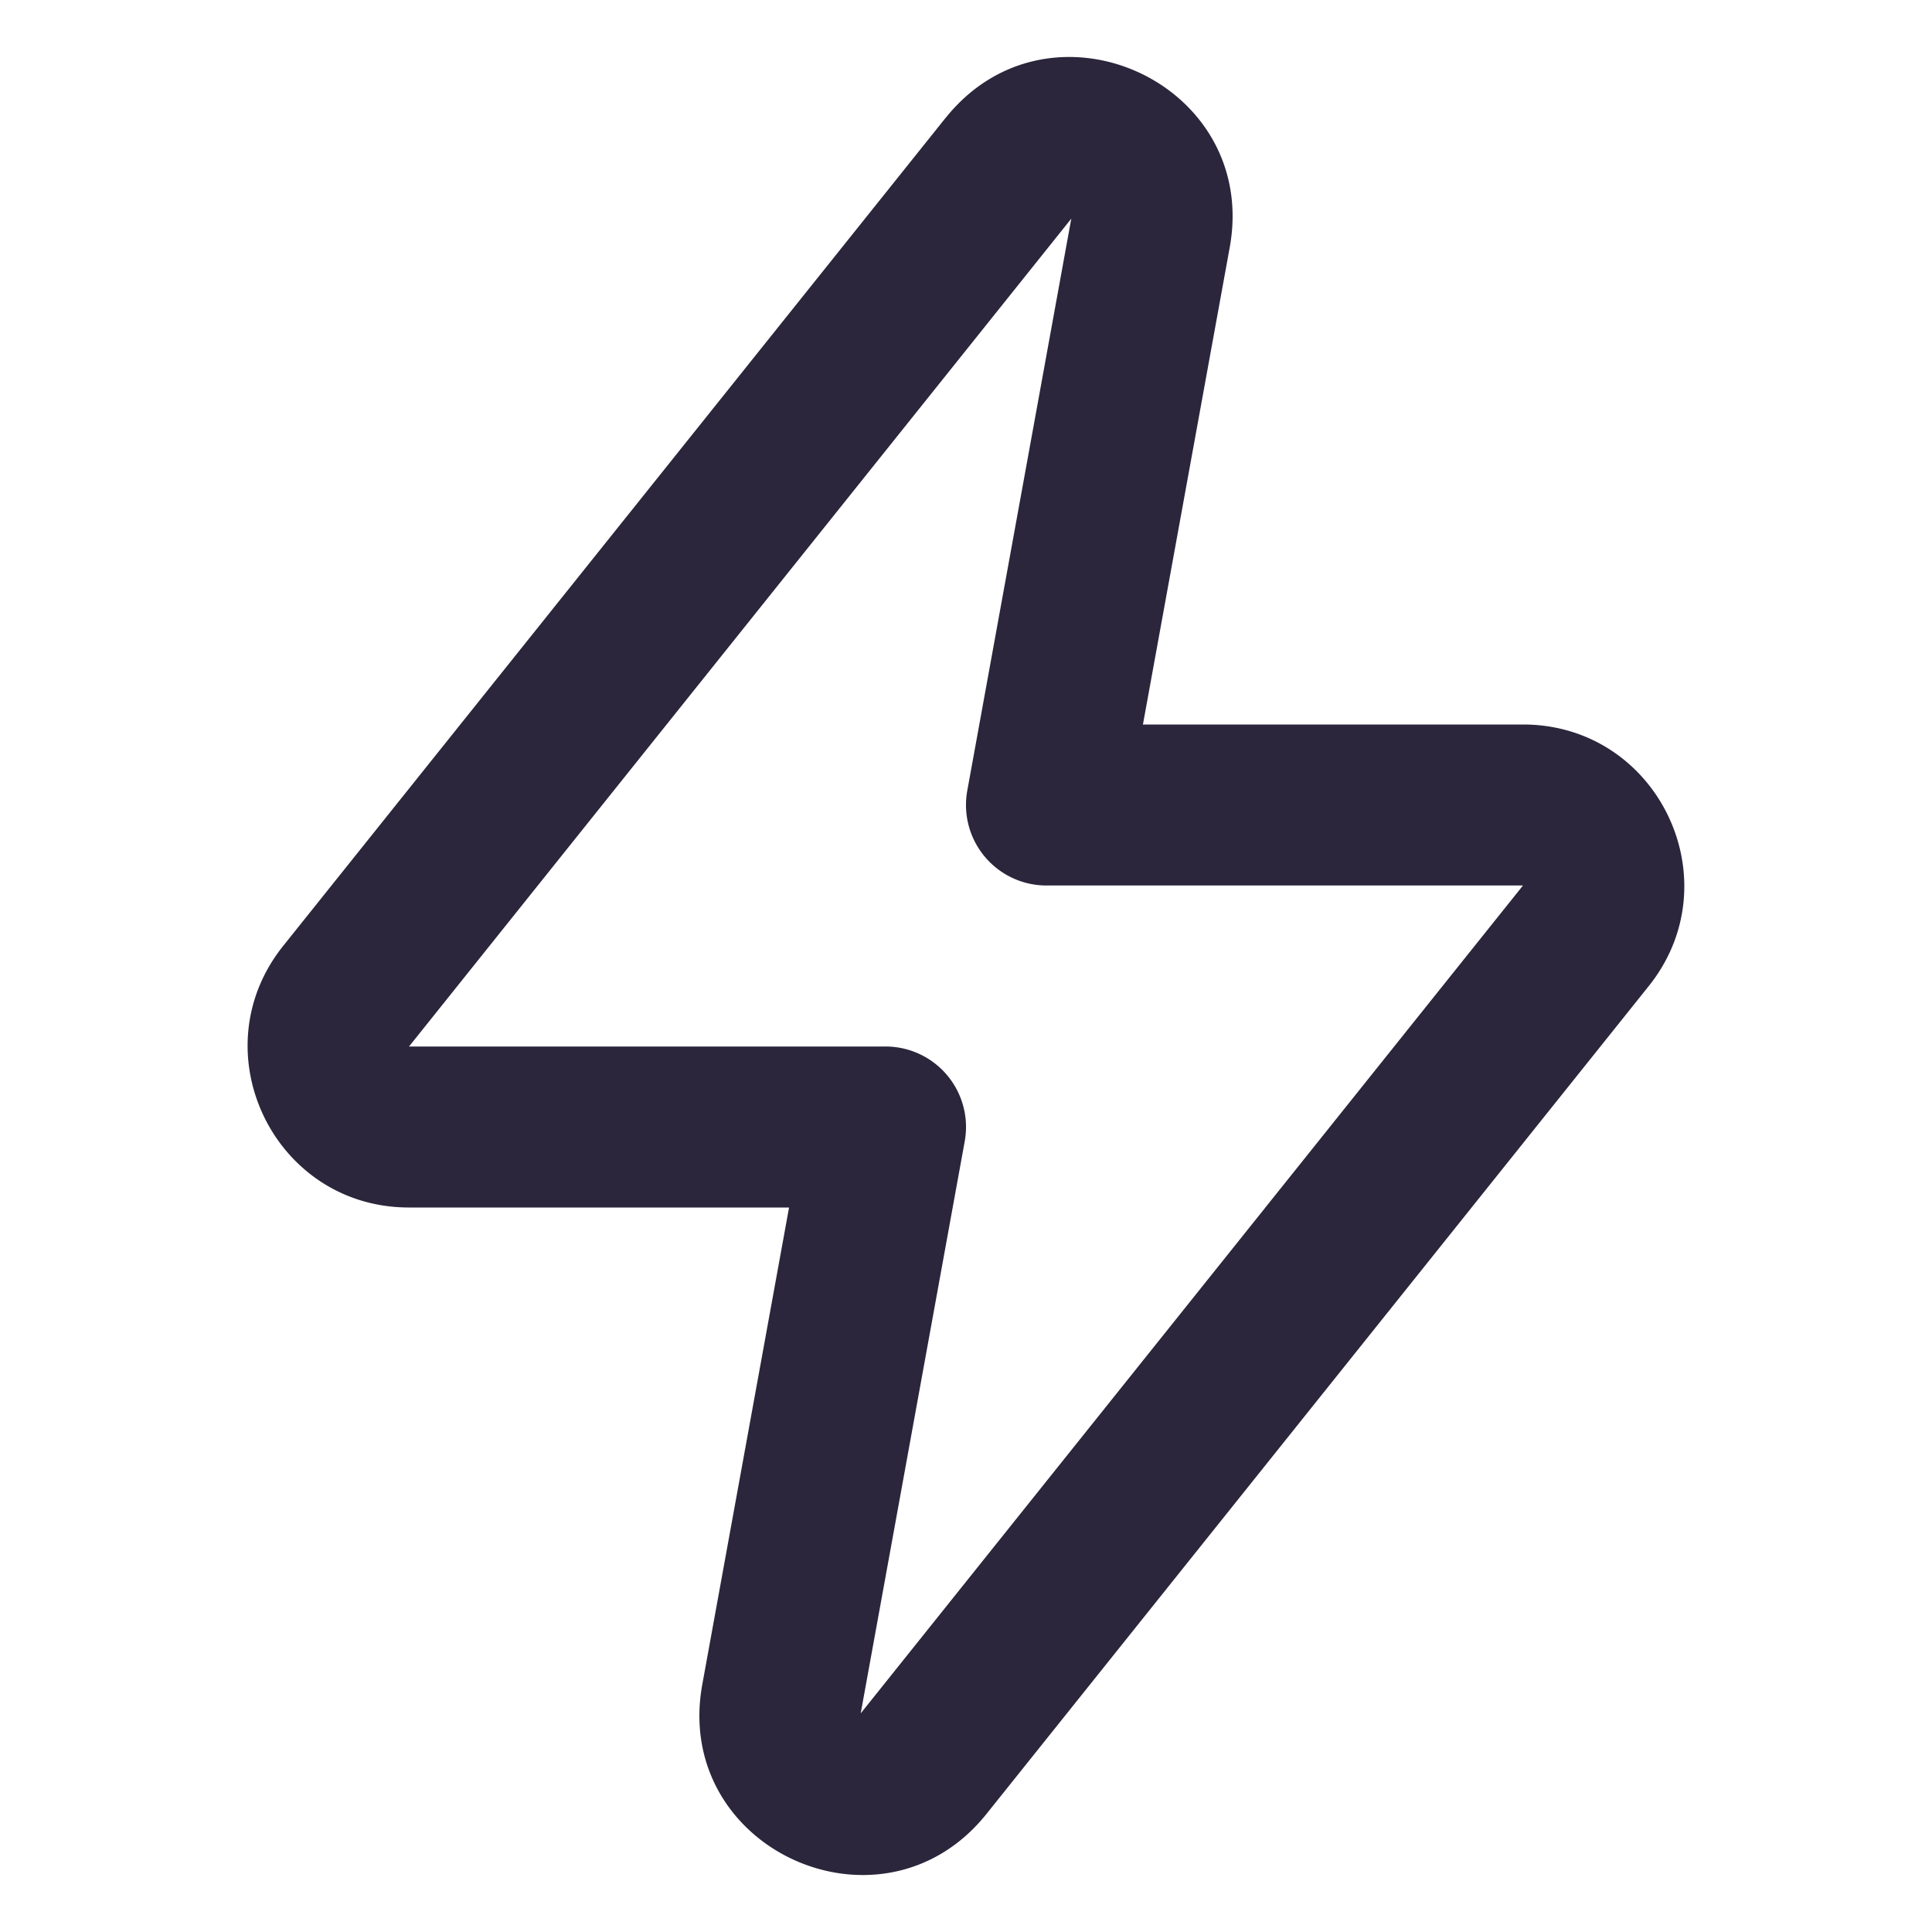 <svg xmlns="http://www.w3.org/2000/svg" fill="none" viewBox="0 0 24 24"><path fill="#2B263B" d="M11.746 1.466c1.298-1.621 3.901-.436 3.53 1.608L14.198 9h4.721c1.677 0 2.61 1.94 1.562 3.25l-8.227 10.284c-1.298 1.621-3.901.436-3.53-1.608L9.802 15H5.08c-1.677 0-2.61-1.94-1.562-3.25l8.227-10.284Zm1.562 1.25L5.081 13H11a1 1 0 0 1 .984 1.179l-1.292 7.105L18.919 11H13a1 1 0 0 1-.984-1.179l1.292-7.105Z" data-follow-fill="#2B263B"/></svg>